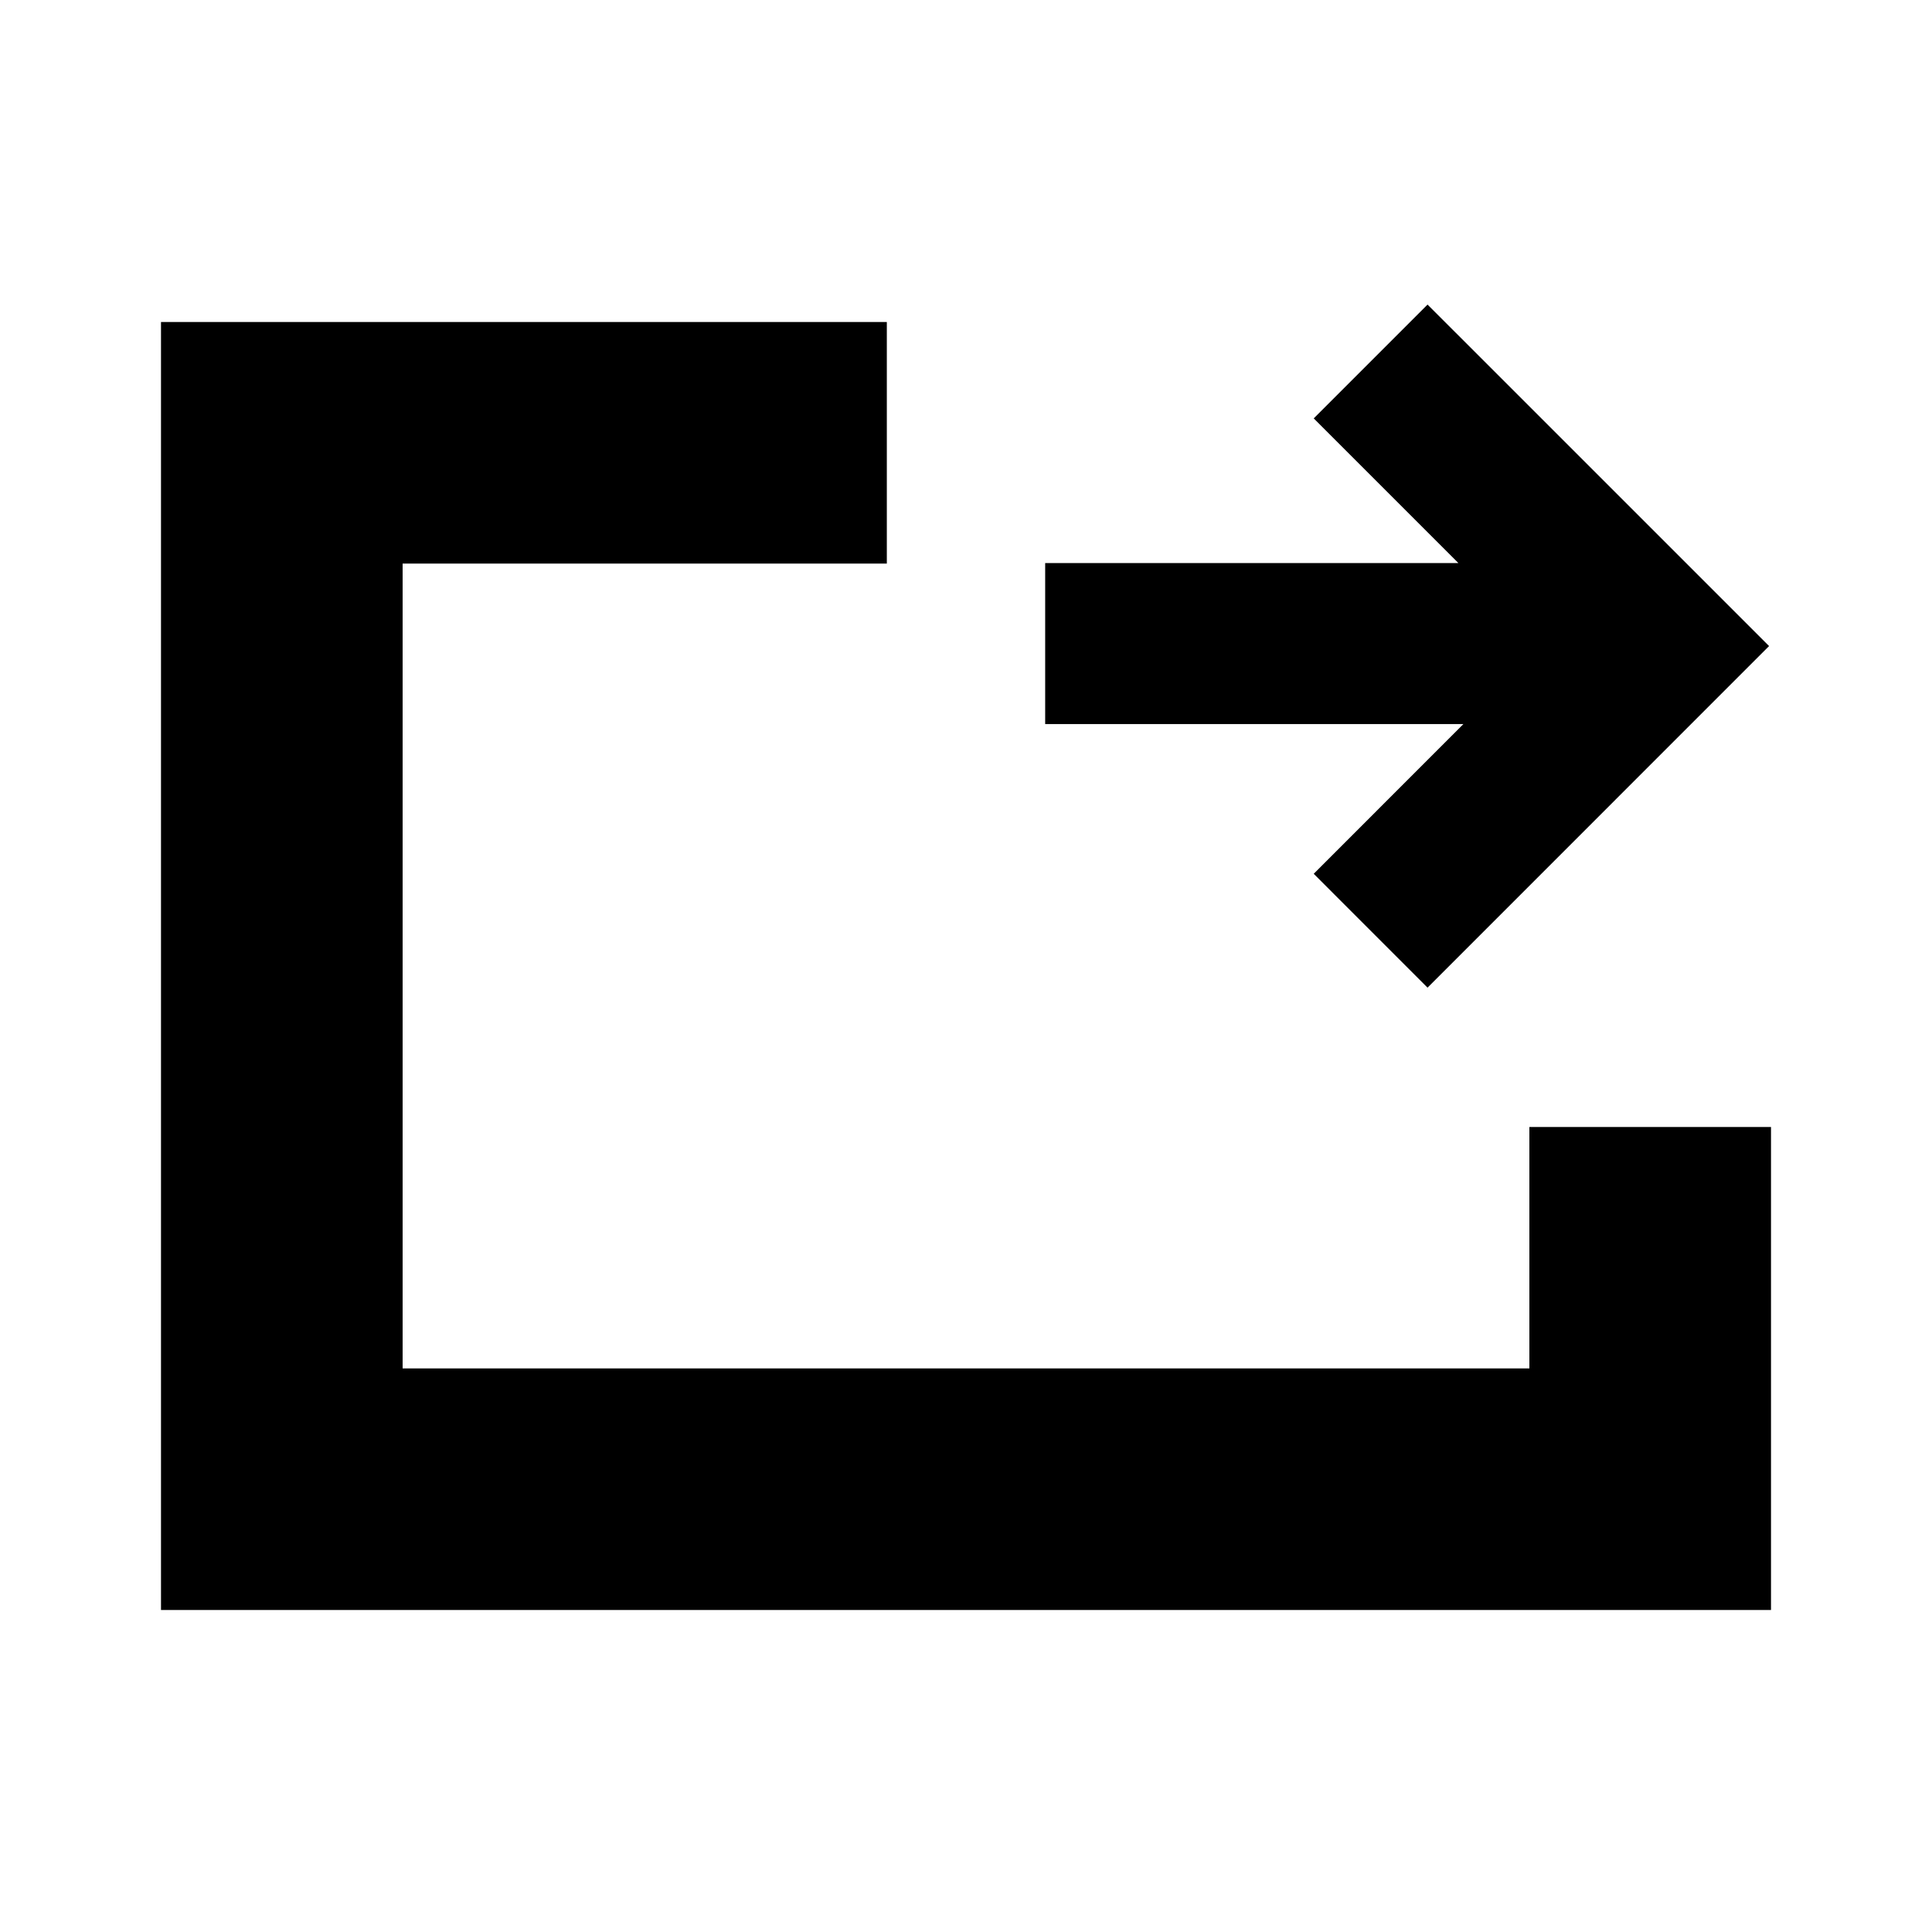 <?xml version="1.0" encoding="utf-8"?>
<!-- Generator: Adobe Illustrator 16.0.0, SVG Export Plug-In . SVG Version: 6.00 Build 0)  -->
<!DOCTYPE svg PUBLIC "-//W3C//DTD SVG 1.1//EN" "http://www.w3.org/Graphics/SVG/1.1/DTD/svg11.dtd">
<svg version="1.1" id="Layer_1" xmlns="http://www.w3.org/2000/svg" xmlns:xlink="http://www.w3.org/1999/xlink" x="0px" y="0px"
	 width="48px" height="48px" viewBox="0 0 48 48" enable-background="new 0 0 48 48" xml:space="preserve">
<g>
	<polygon points="37.997,28 37.997,33.998 10.003,33.998 10.003,14.002 22.033,14.002 22.033,8 4,8 4,40 44,40 44,28 	"/>
	<polygon points="41.124,13.223 41.124,13.223 35.467,7.567 32.639,10.395 36.233,13.989 25.967,13.989 25.967,17.989 
		36.358,17.989 32.639,21.709 35.467,24.538 43.952,16.051 	"/>
	<rect y="0" fill="none" width="48" height="48"/>
</g>
</svg>
